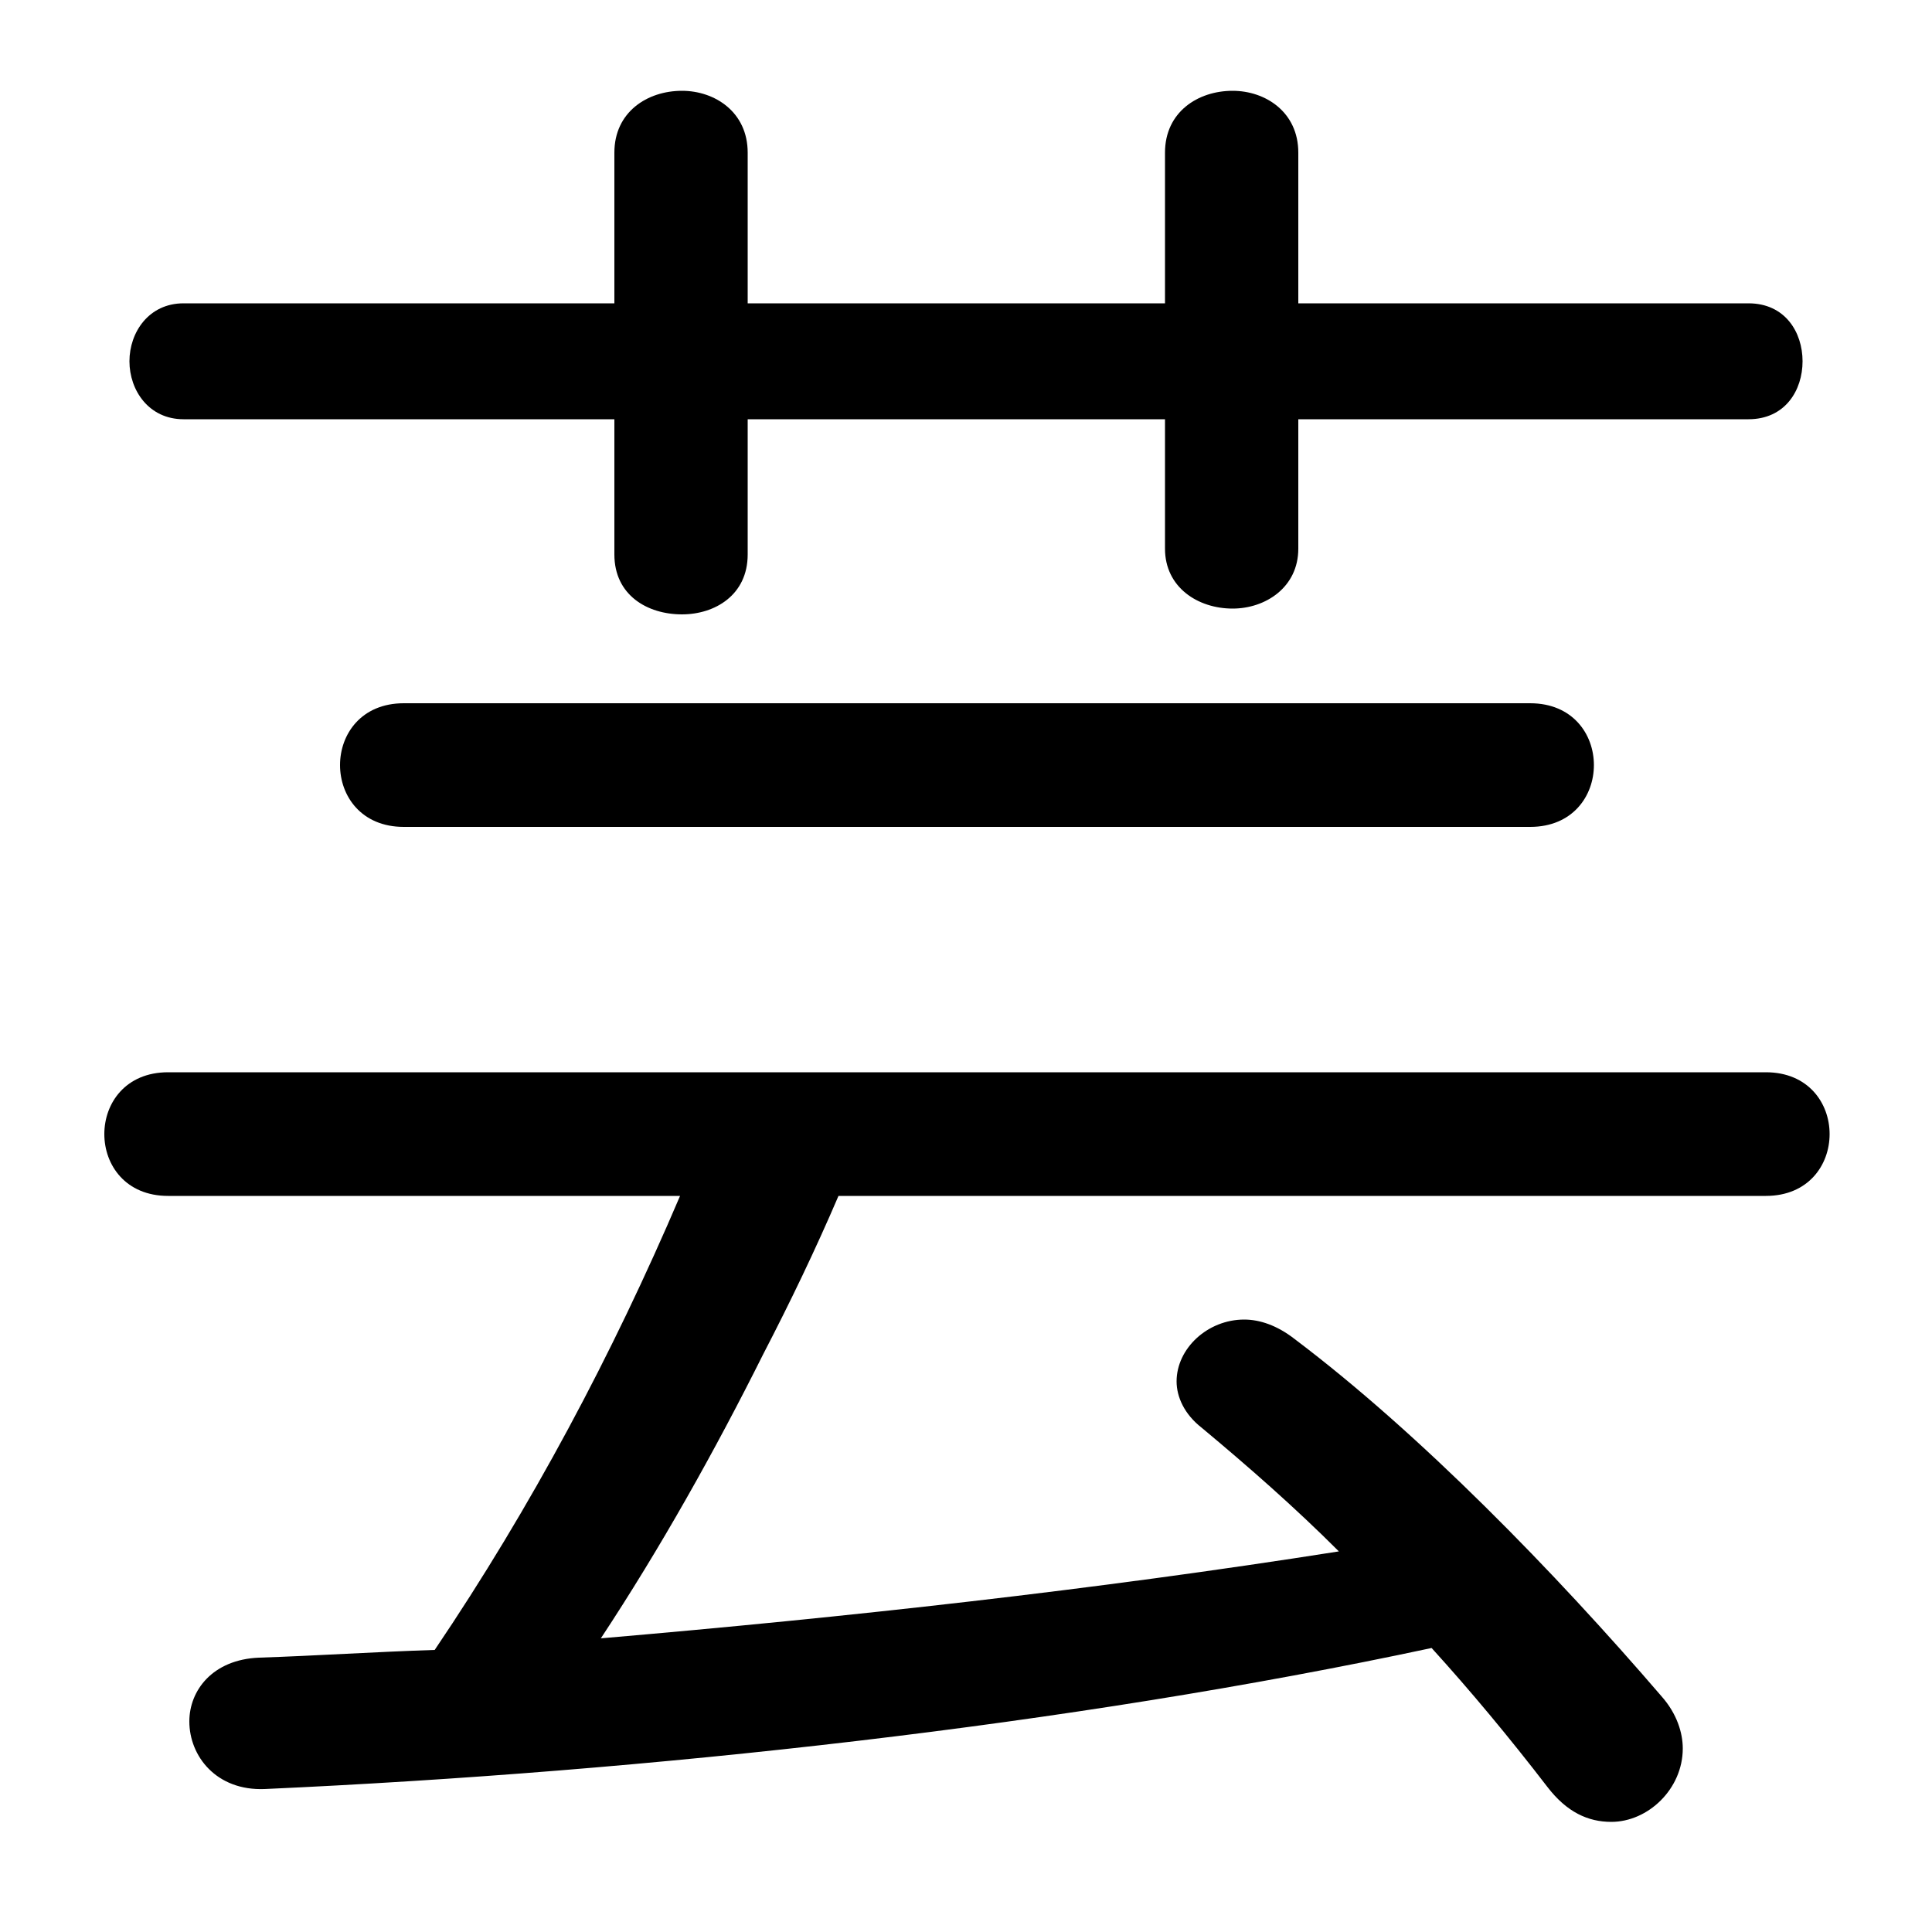 <svg xmlns="http://www.w3.org/2000/svg" viewBox="0 -44.0 50.0 50.0">
    <rect x="0" y="-44.0" width="50.0" height="50.0" fill="#808080" stroke="none"/>
    <g transform="scale(1, -1)">
        <!-- ボディの枠 -->
        <rect x="0" y="-6.0" width="50.0" height="50.0"
            stroke="white" fill="white"/>
        <!-- グリフ座標系の原点 -->
        <circle cx="0" cy="0" r="5" fill="white"/>
        <!-- グリフのアウトライン -->
        <g style="fill:black;stroke:#000000;stroke-width:0;stroke-linecap:round;stroke-linejoin:round;">
        <path d="M 17.6 13.05 C 15.85 8.95 13.75 5.0 11.25 1.3 C 9.7 1.25 8.2 1.15 6.7 1.1 C 5.5 1.05 4.9 0.25 4.9 -0.55 C 4.9 -1.45 5.6 -2.35 6.85 -2.3 C 16.8 -1.85 27.7 -0.65 37.05 1.35 C 38.05 0.25 39.05 -0.95 40.05 -2.25 C 40.55 -2.9 41.1 -3.15 41.7 -3.15 C 42.65 -3.15 43.55 -2.3 43.55 -1.25 C 43.55 -0.85 43.4 -0.35 43.0 0.1 C 40.25 3.3 36.75 6.9 33.5 9.35 C 33.05 9.7 32.6 9.85 32.2 9.85 C 31.25 9.85 30.45 9.1 30.45 8.25 C 30.45 7.85 30.65 7.4 31.1 7.05 C 32.3 6.05 33.5 5.0 34.65 3.85 C 28.3 2.85 21.95 2.15 15.55 1.6 C 17.1 3.95 18.5 6.45 19.75 8.95 C 20.45 10.3 21.1 11.65 21.7 13.05 L 45.7 13.05 C 46.8 13.05 47.35 13.85 47.35 14.65 C 47.35 15.45 46.8 16.25 45.7 16.25 L 4.35 16.25 C 3.25 16.25 2.7 15.45 2.7 14.65 C 2.7 13.85 3.25 13.05 4.35 13.05 Z M 30.15 36.15 L 19.35 36.15 L 19.35 40.05 C 19.35 41.1 18.5 41.65 17.65 41.65 C 16.75 41.65 15.9 41.1 15.9 40.05 L 15.9 36.15 L 4.75 36.15 C 3.85 36.15 3.35 35.4 3.35 34.65 C 3.35 33.9 3.85 33.15 4.75 33.15 L 15.9 33.15 L 15.9 29.65 C 15.9 28.6 16.75 28.1 17.65 28.1 C 18.5 28.1 19.35 28.6 19.35 29.65 L 19.35 33.15 L 30.15 33.15 L 30.15 29.8 C 30.15 28.8 31.0 28.25 31.9 28.25 C 32.75 28.25 33.6 28.8 33.6 29.8 L 33.6 33.15 L 45.25 33.15 C 46.2 33.15 46.65 33.9 46.65 34.65 C 46.65 35.4 46.2 36.15 45.25 36.15 L 33.6 36.15 L 33.6 40.05 C 33.6 41.1 32.75 41.65 31.9 41.65 C 31.0 41.65 30.15 41.1 30.15 40.05 Z M 39.6 22.6 C 40.7 22.6 41.25 23.4 41.25 24.2 C 41.25 25.0 40.7 25.8 39.6 25.8 L 10.45 25.8 C 9.35 25.8 8.8 25.0 8.8 24.2 C 8.8 23.4 9.35 22.6 10.45 22.6 Z"/>
    </g>
    </g>
</svg>
